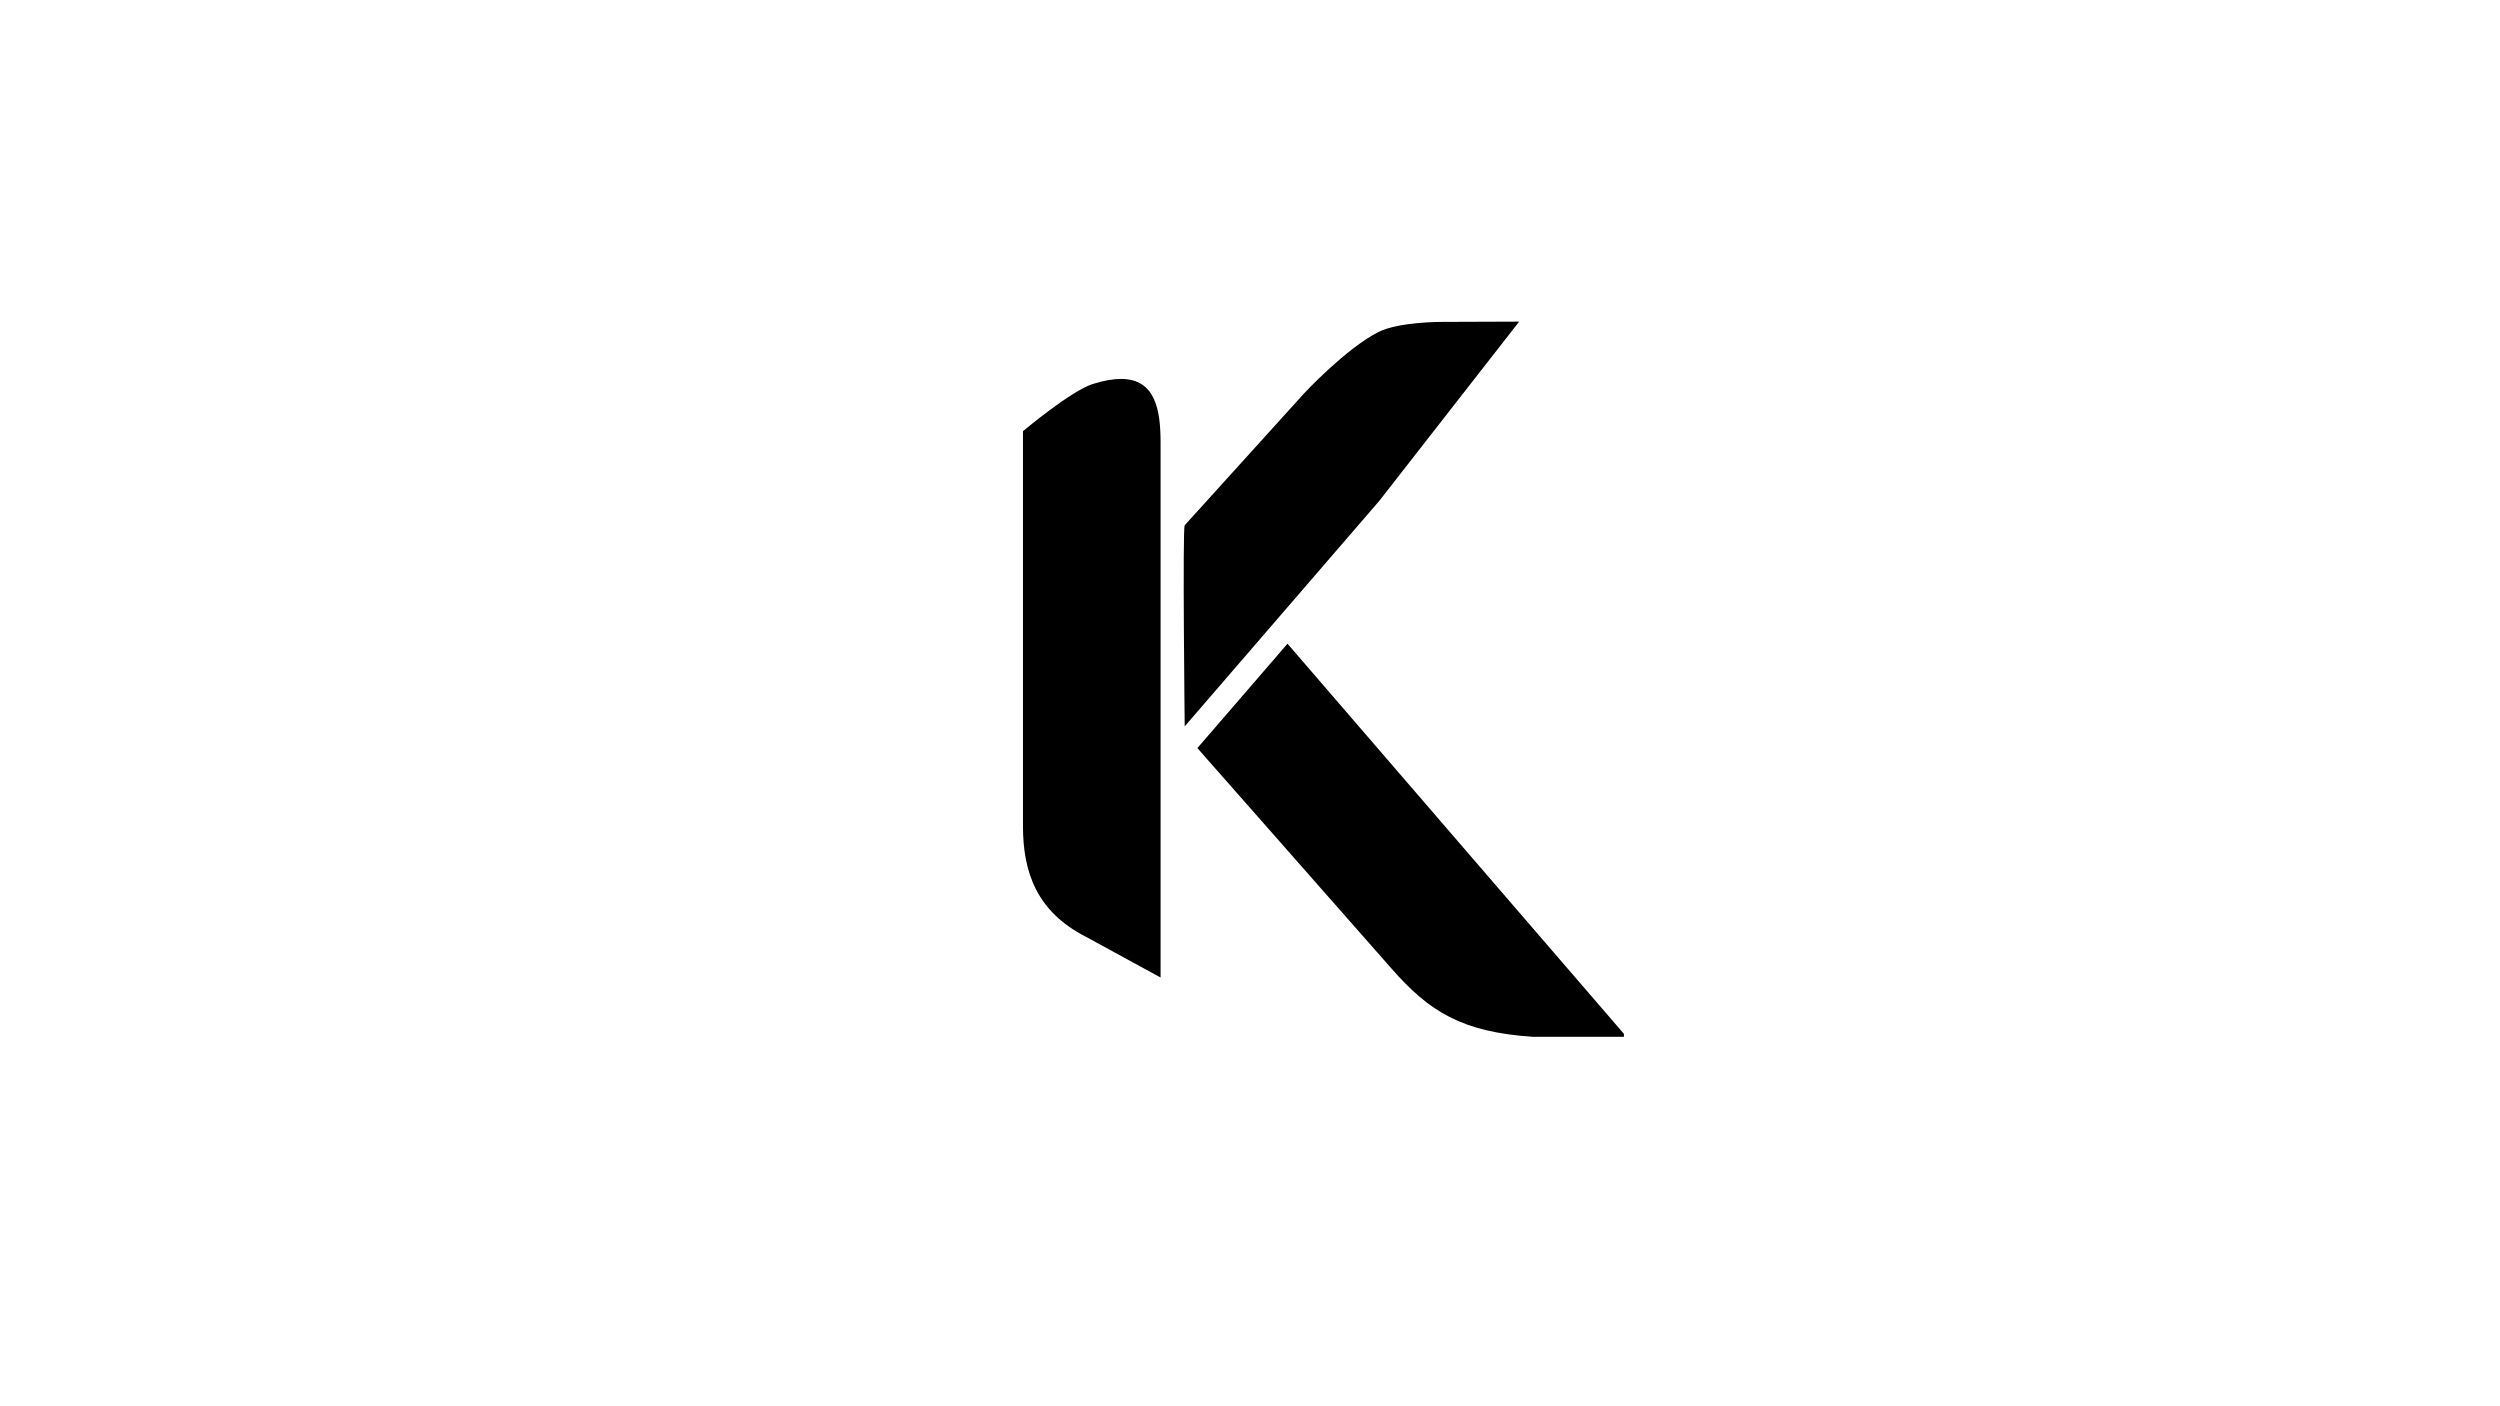 <?xml version="1.0" encoding="utf-8"?>
<!-- Generator: Adobe Illustrator 16.0.0, SVG Export Plug-In . SVG Version: 6.00 Build 0)  -->
<!DOCTYPE svg PUBLIC "-//W3C//DTD SVG 1.1//EN" "http://www.w3.org/Graphics/SVG/1.1/DTD/svg11.dtd">
<svg version="1.1" id="圖層_1" xmlns="http://www.w3.org/2000/svg" xmlns:xlink="http://www.w3.org/1999/xlink" x="0px" y="0px"
	 width="1920px" height="1080px" viewBox="0 0 1920 1080" enable-background="new 0 0 1920 1080" xml:space="preserve">
<g>
	<path d="M988.791,494.352l-69.196,80.181l148.981,169.201c28.818,32.918,53.908,48.945,108.788,52.537h69.806v-2.281
		L988.791,494.352z"/>
	<path d="M1059.121,384.885L1166.715,247c0,0-58.548,0.215-59.04,0.215c-1.018,0-33.597-0.092-49.2,7.86
		c-25.13,12.822-56.938,47.05-56.938,47.05L909.855,403.41c-1.726,1.987,0,154.437,0,154.437l147.3-170.696L1059.121,384.885z"/>
	<path d="M860.862,291.015c-5.949,0-13.038,1.202-21.468,3.853c-17.014,5.317-53.755,36.309-53.755,36.309v36.463v266.89
		c0,35.691,10.796,65.713,48.191,84.839l57.492,31.362v-80.663v-3.483V339.822C891.323,314.316,887.108,291.015,860.862,291.015z"/>
</g>
</svg>
